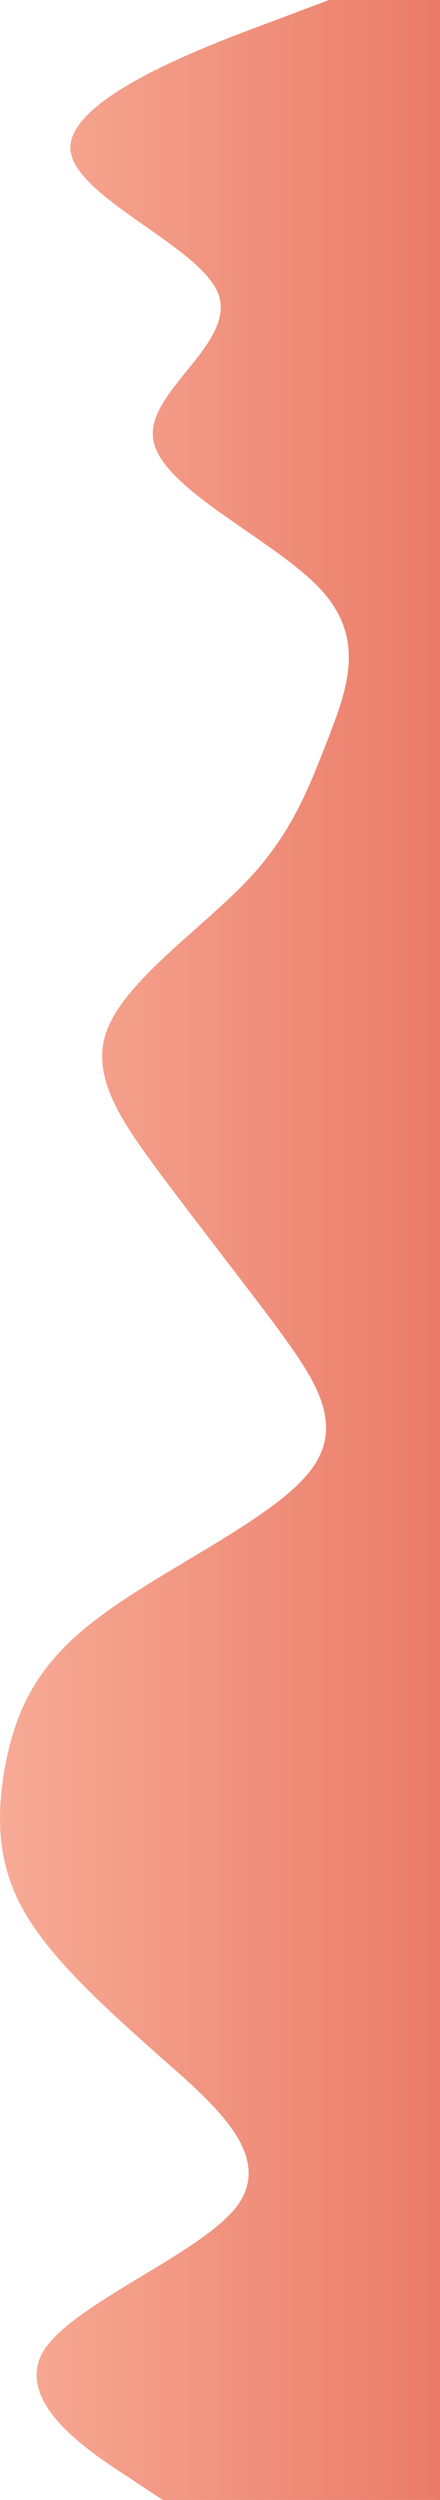 <svg xmlns="http://www.w3.org/2000/svg" xmlns:xlink="http://www.w3.org/1999/xlink" width="253.865" height="1440" viewBox="0 0 253.865 1440"><defs><linearGradient id="linear-gradient" x1=".5" x2=".5" y2="1" gradientUnits="objectBoundingBox"><stop offset="0" stop-color="#f7ab96"/><stop offset="1" stop-color="#ea7c69"/></linearGradient></defs><path id="wave" fill="url(#linear-gradient)" d="M0,160l14.1-21.3C28.2,117,56,75,85,90.7c27.9,16.3,56,90.3,84,112C197.6,224,226,192,254,160c28.4-32,57-64,85-80,28.1-16,56-16,85-10.7,27.8,5.7,56,15.7,84,53.4C536.5,160,565,224,593,245.3c28.2,21.7,56-.3,85-21.3,27.9-21,56-43,84-64,28.6-21,57-43,85-32,28.3,11,57,53,85,80s56,37,84,48c28.7,11,57,21,85-5.3,28.4-26.7,57-90.7,85-96,28.1-5.7,56,48.3,85,37.3,27.8-11,56-85,84-85.3,28.5.3,57,74.3,71,112l14,37.3v64H0Z" transform="translate(-66.135 1440) rotate(-90)"/></svg>